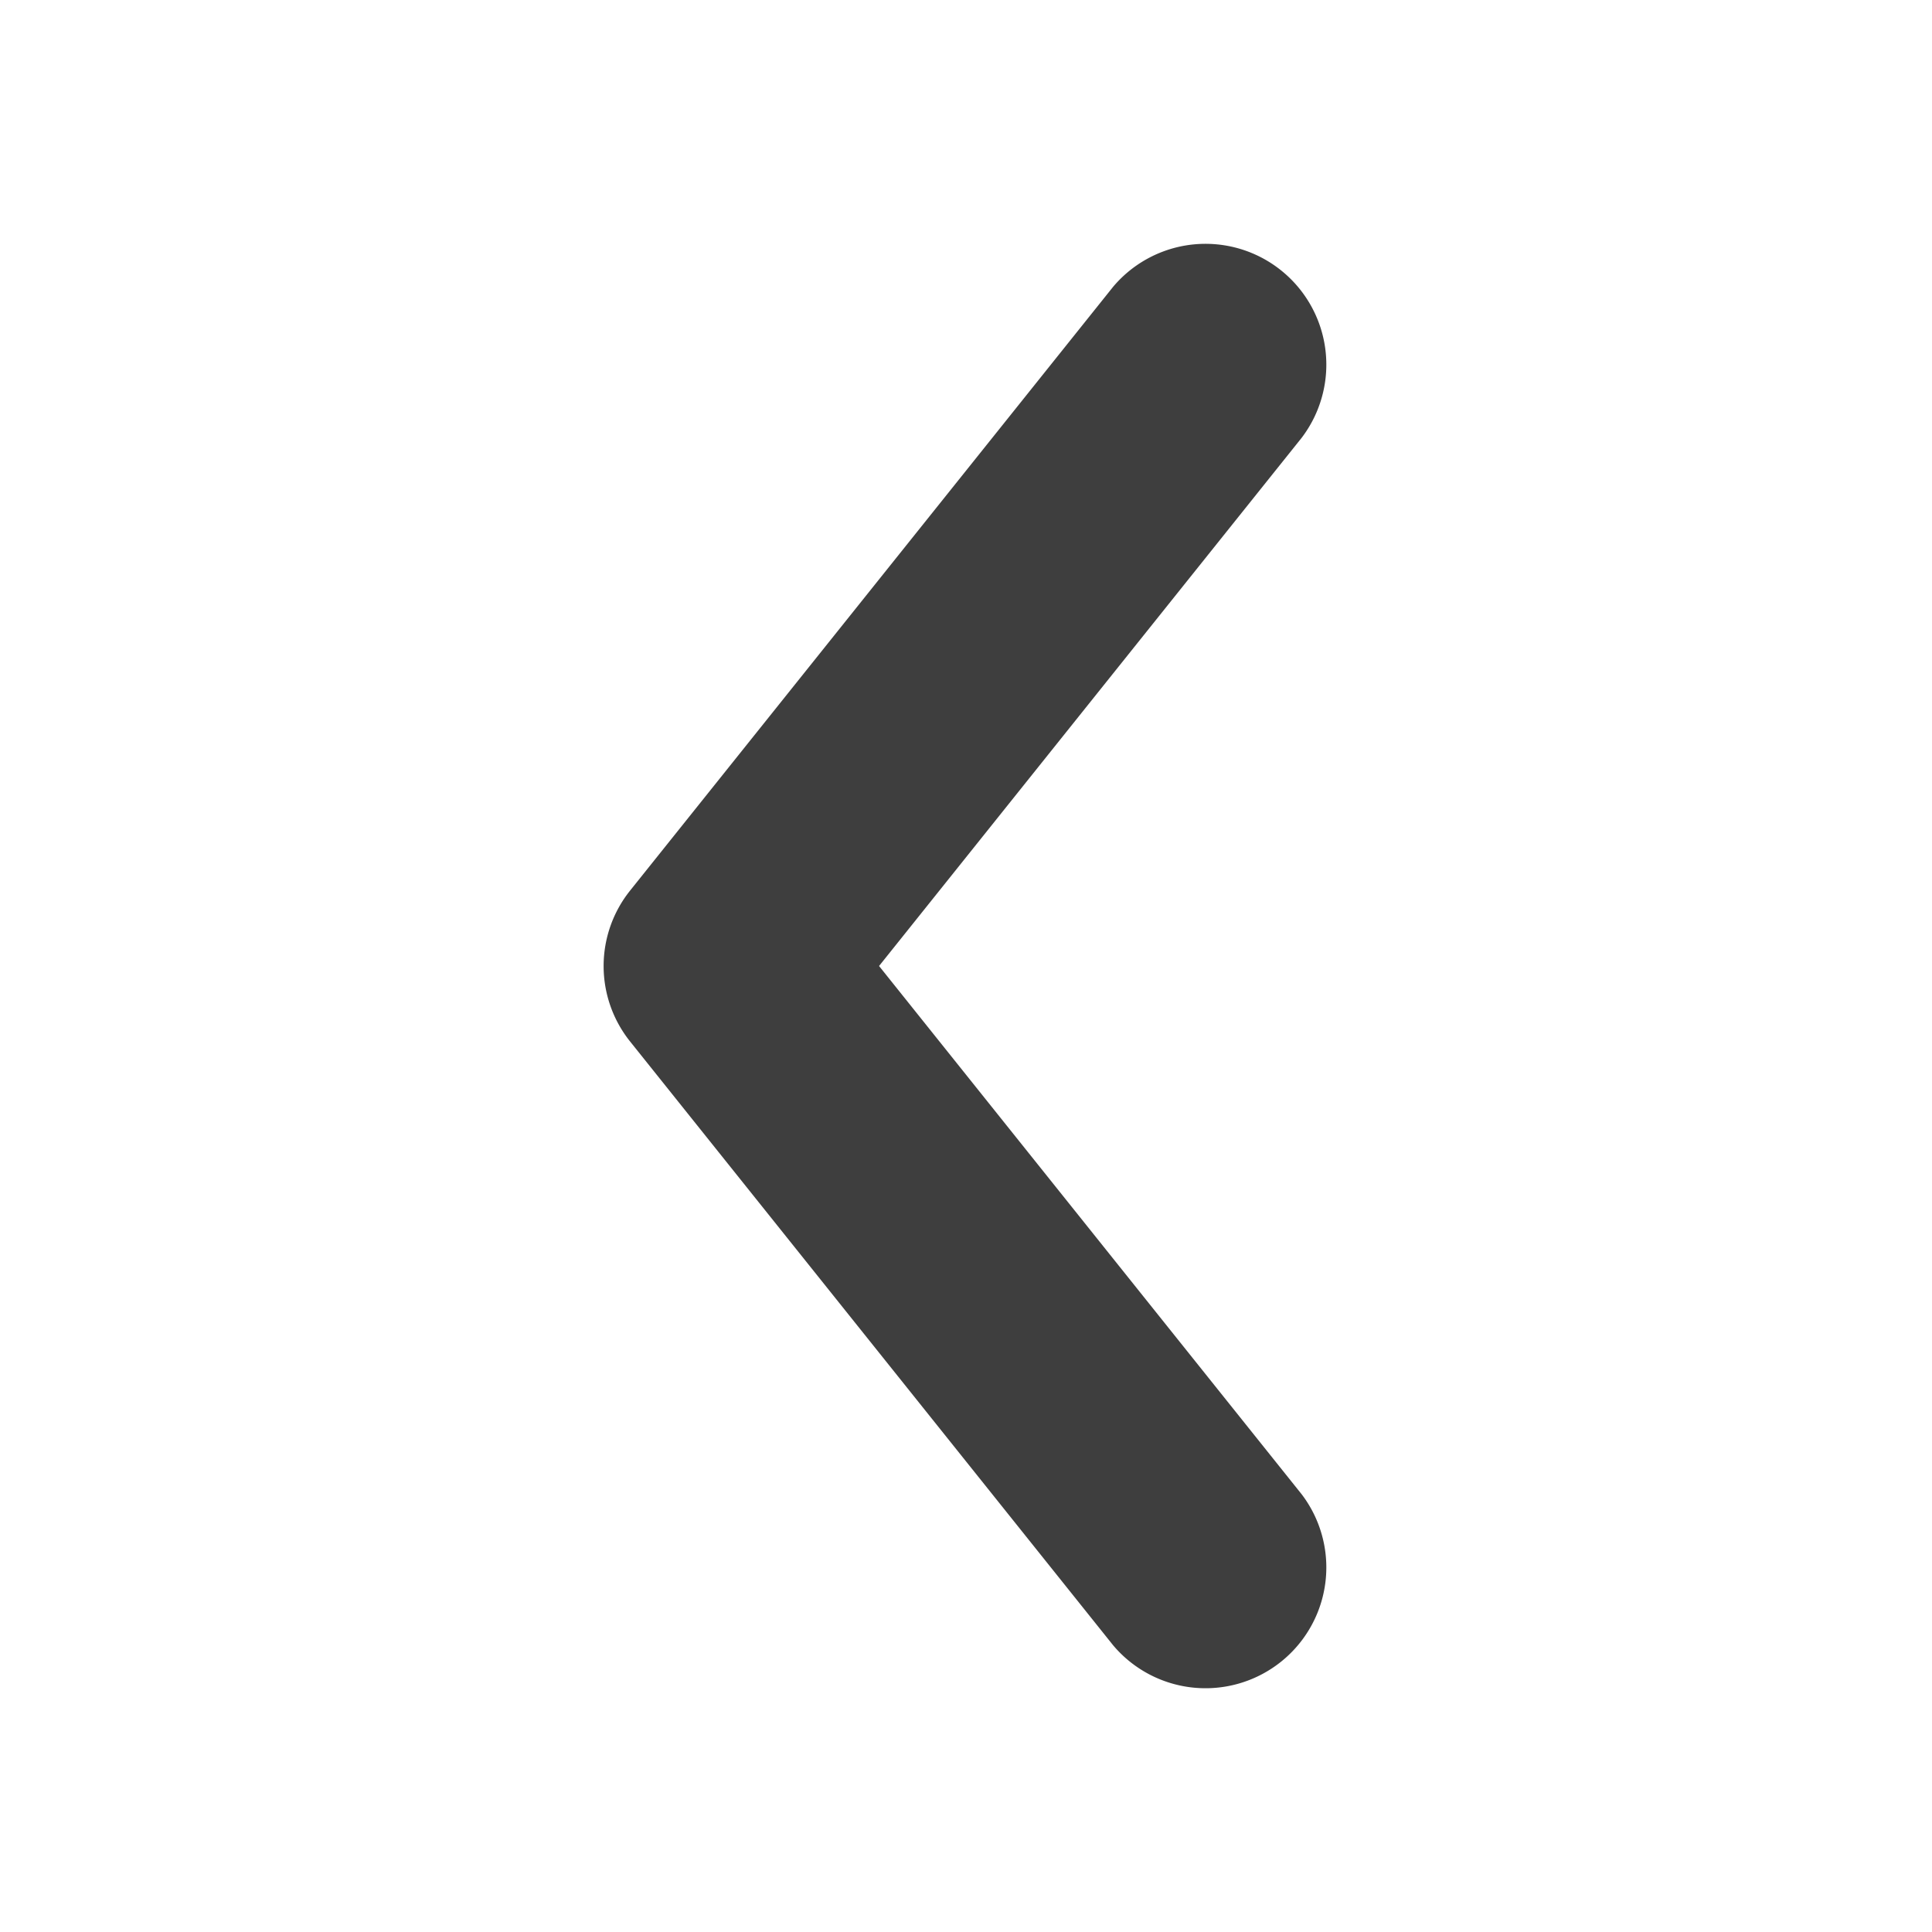 <svg width="30" height="30" fill="none" xmlns="http://www.w3.org/2000/svg"><path fill-rule="evenodd" clip-rule="evenodd" d="M20.214 6.796 13.65 15l6.563 8.204a1.876 1.876 0 0 1-2.929 2.343l-7.5-9.375a1.875 1.875 0 0 1 0-2.343l7.5-9.375a1.876 1.876 0 0 1 2.929 2.343Z" fill="#3E3E3E"/></svg>
